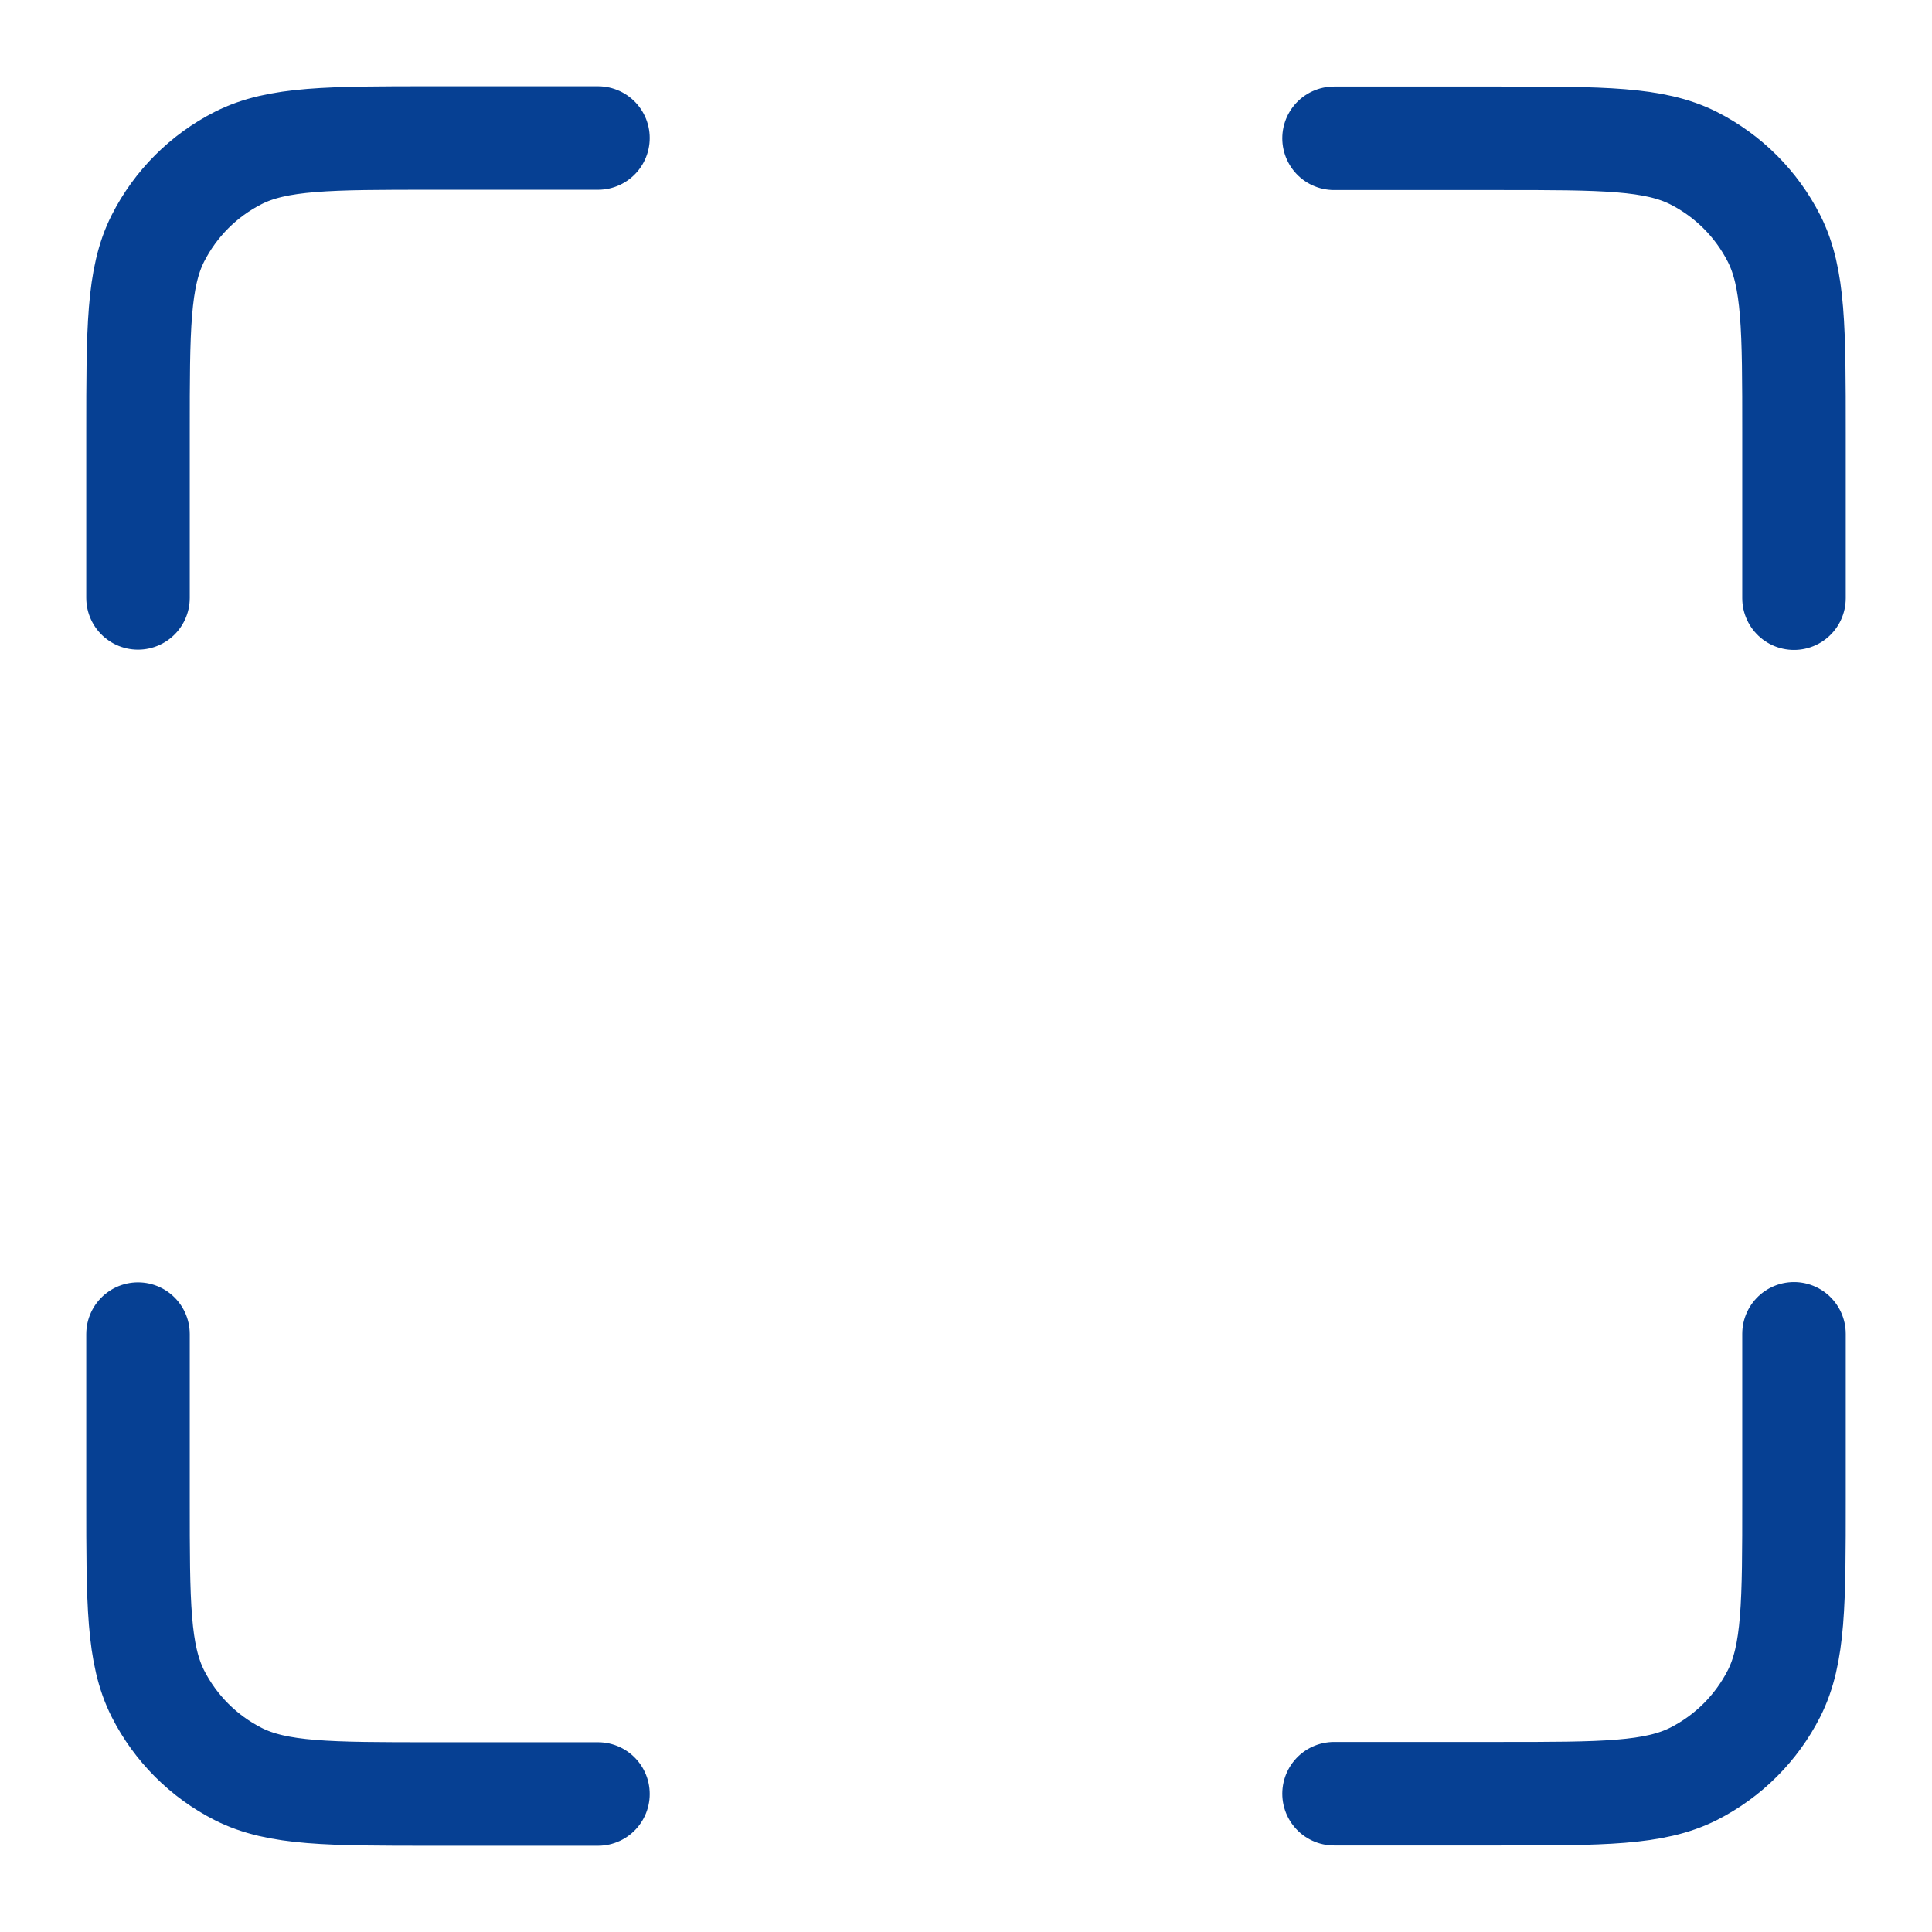 <svg width="28" height="28" viewBox="0 0 28 28" fill="none" xmlns="http://www.w3.org/2000/svg">
  <path
    d="M8.666 2H6.265C4.77 2 4.024 2 3.453 2.289C2.951 2.544 2.544 2.951 2.289 3.453C2 4.024 2 4.769 2 6.264V8.665M8.666 26H6.265C4.77 26 4.024 26 3.453 25.711C2.951 25.456 2.544 25.049 2.289 24.547C2 23.976 2 23.231 2 21.736V19.335M26 8.669V6.268C26 4.773 26 4.028 25.711 3.457C25.456 2.955 25.049 2.548 24.547 2.293C23.976 2.004 23.23 2.004 21.735 2.004H19.334M26 19.331V21.732C26 23.227 26 23.972 25.711 24.543C25.456 25.045 25.049 25.452 24.547 25.707C23.976 25.996 23.23 25.996 21.735 25.996H19.334"
    stroke="#064093" stroke-width="1.5" stroke-linecap="round" stroke-linejoin="round" />
</svg>